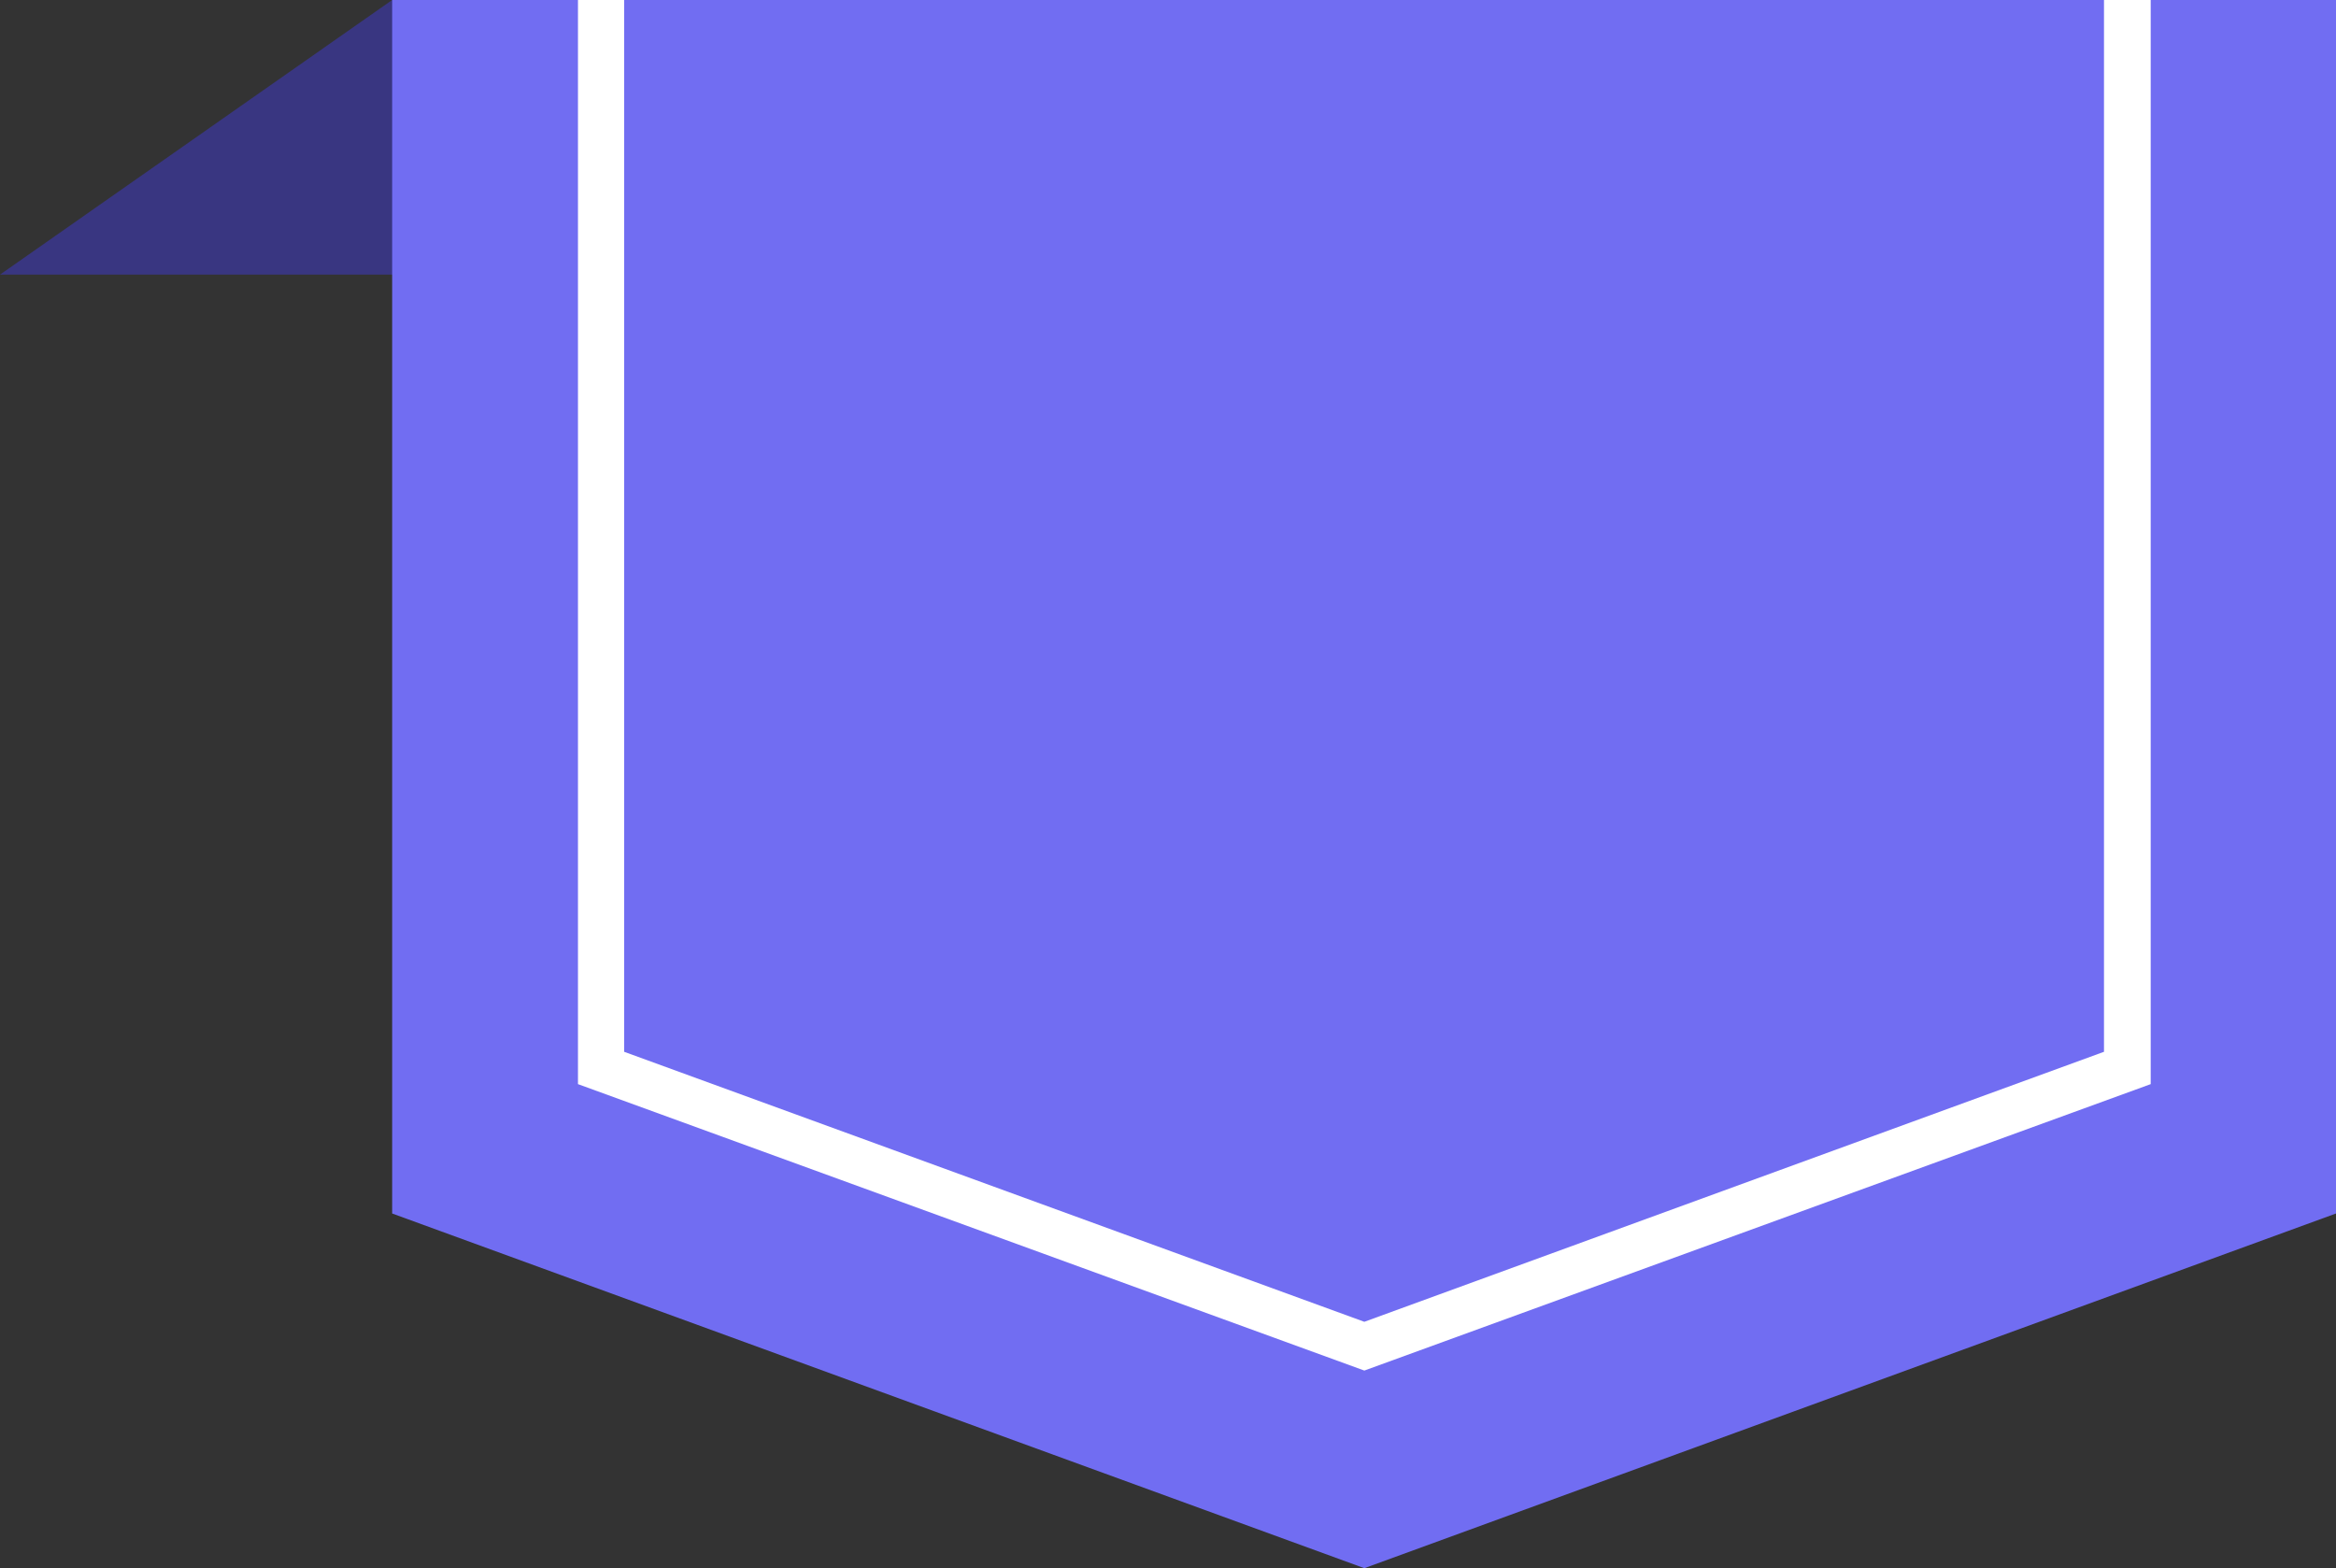 <svg xmlns="http://www.w3.org/2000/svg" viewBox="0 0 45.51 30.55"><rect x="0" y="0" width="45.51" height="30.55" fill="#333333" stroke="none"/><defs><style>.cls-1{fill:#393681;}.cls-2{fill:#716DF2;}.cls-3{fill:#fff;}</style></defs><title>saleicon</title><g id="katman_2" data-name="katman 2"><g id="katman_1-2" data-name="katman 1"><polygon class="cls-1" points="45.51 5.35 0 5.35 7.64 0 45.51 0 45.51 5.35"/><polygon class="cls-2" points="45.51 0 45.51 23.64 26.58 30.55 7.64 23.64 7.64 0 45.51 0"/><path class="cls-3" d="M11.26,0V21.12L26.58,26.7,41.9,21.12V0Z"/><polygon class="cls-2" points="40.99 0 40.99 20.49 26.58 25.75 12.16 20.49 12.16 0 40.99 0"/></g></g></svg>